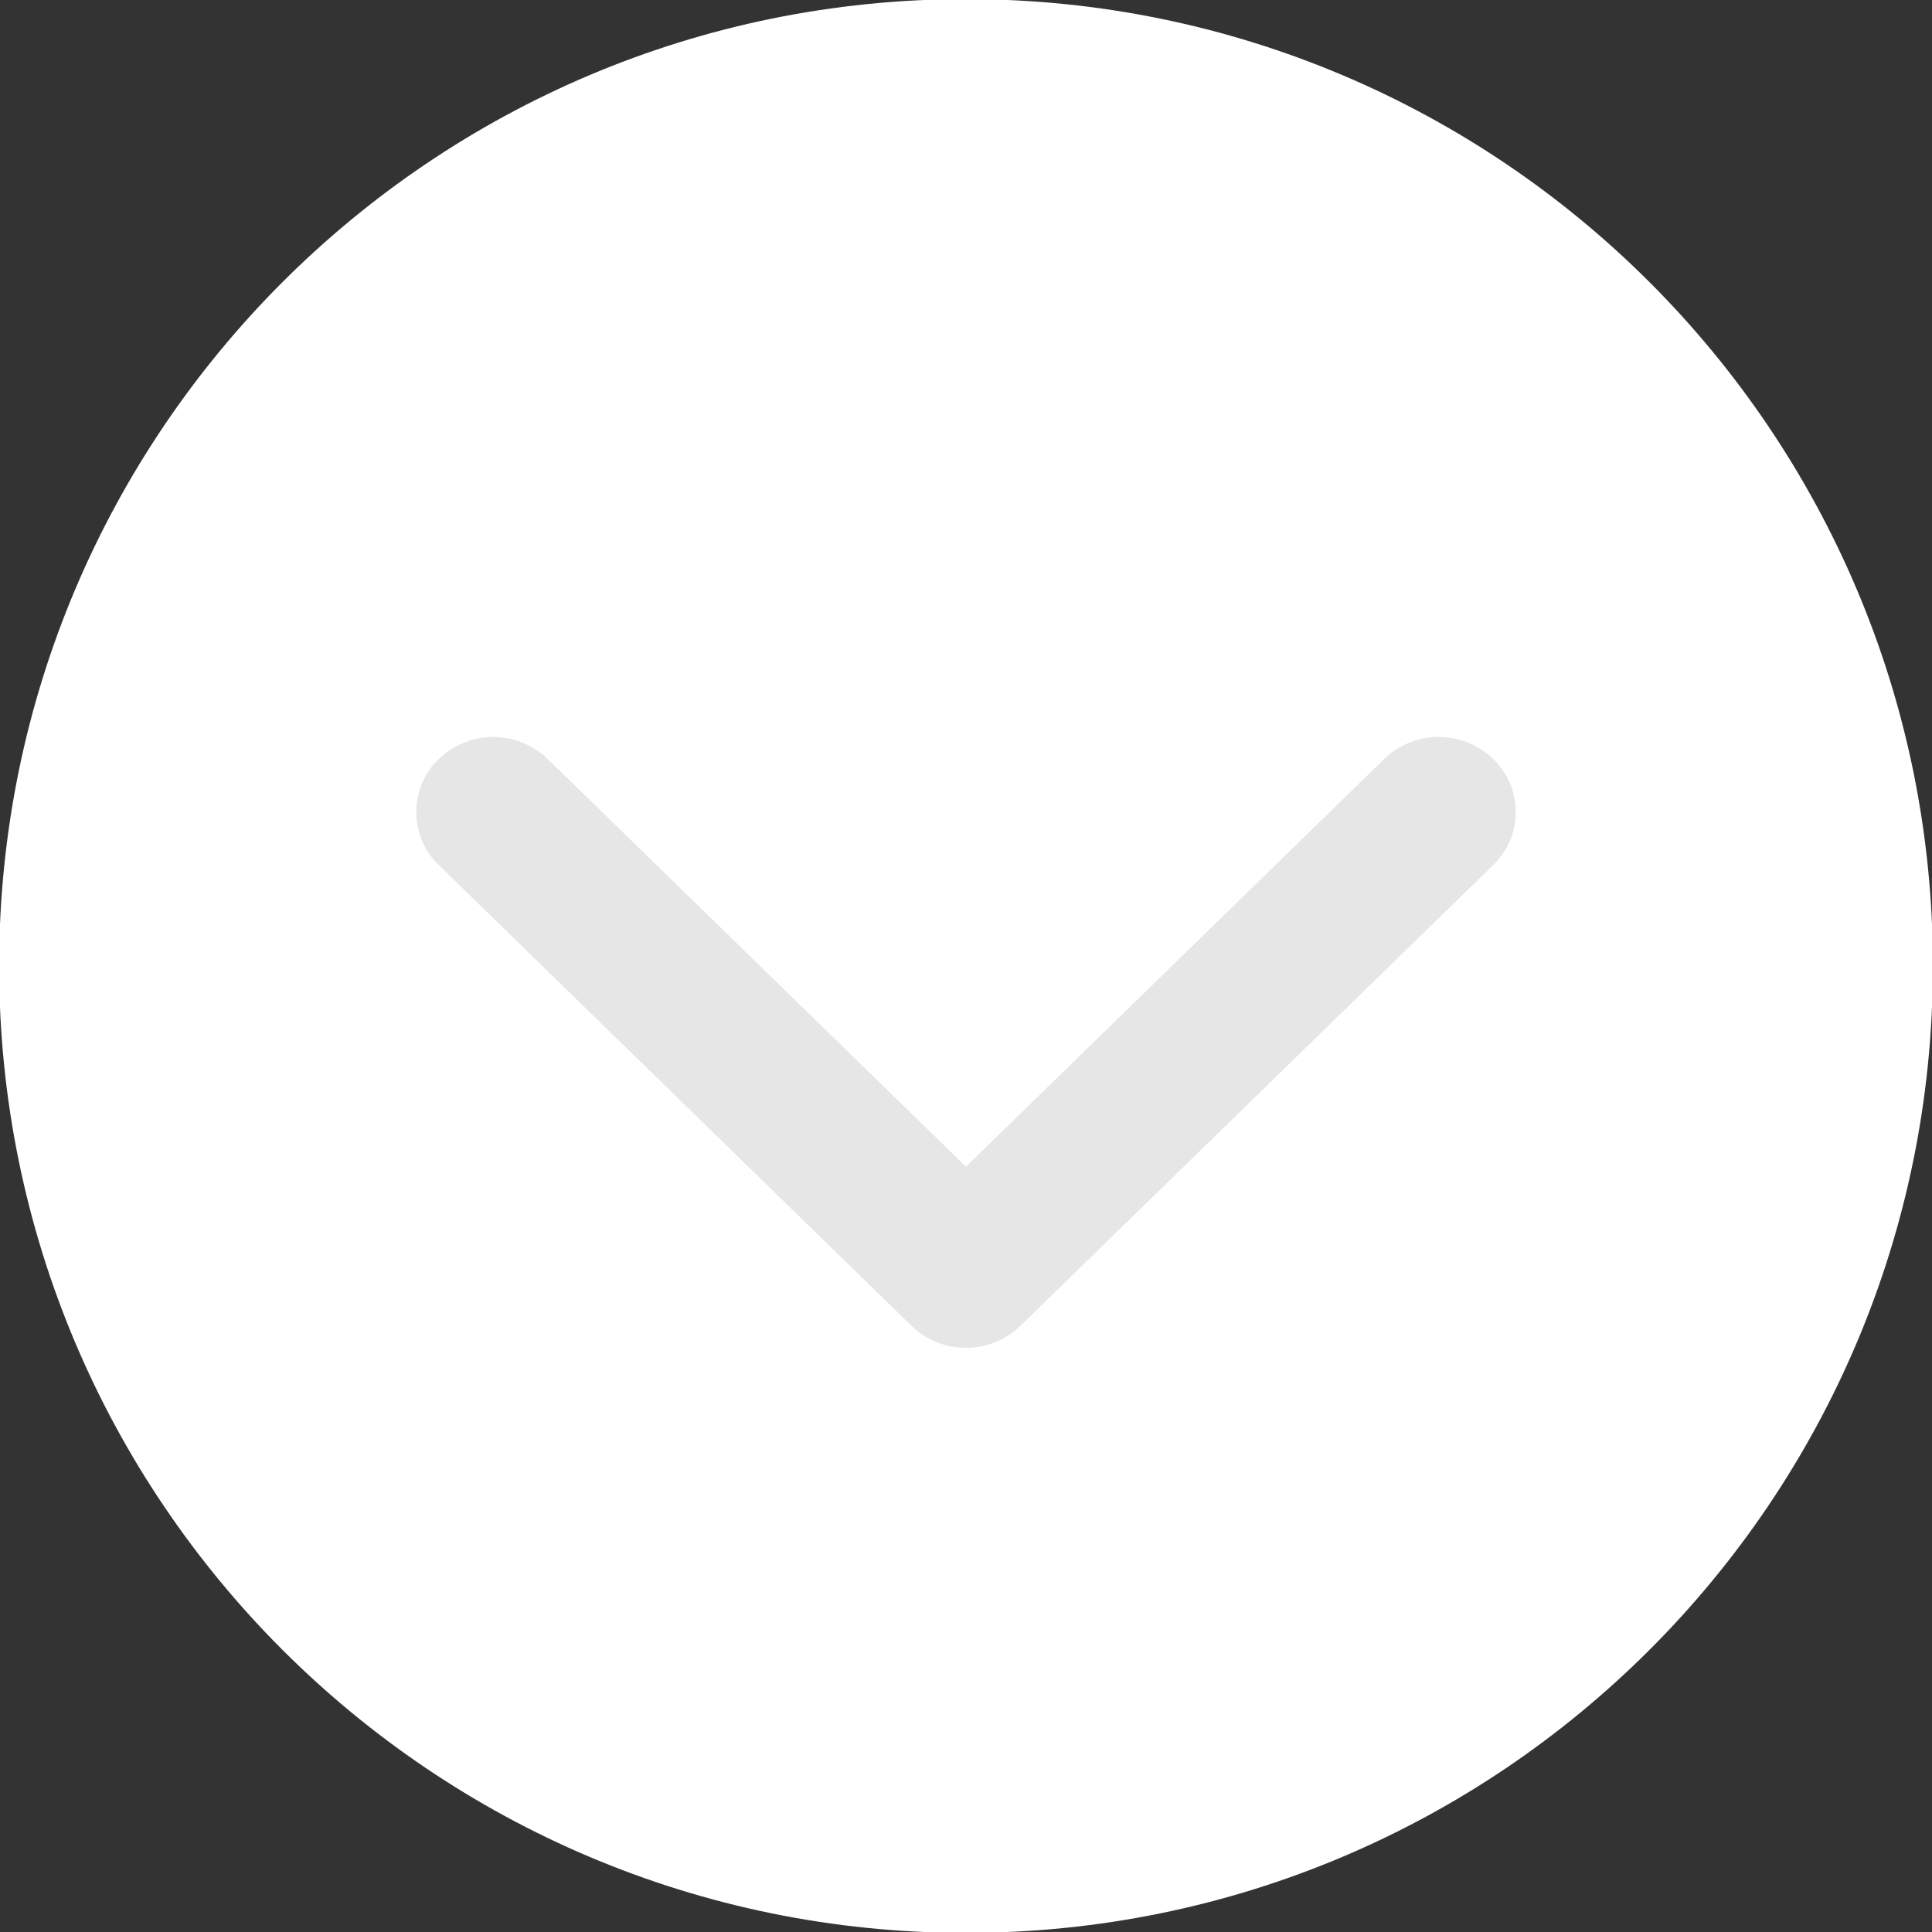 <svg xmlns="http://www.w3.org/2000/svg" width="25.33" height="25.33" viewBox="0 0 76 76"><rect x="0" y="0" width="76" height="76" fill="#333333" stroke="none"/><g><g><path fill="#fff" d="M38-.035C59.006-.035 76.035 16.994 76.035 38c0 21.006-17.029 38.035-38.035 38.035C16.994 76.035-.035 59.006-.035 38-.035 16.994 16.994-.035 38-.035z"/><path fill="none" d="M38-.035C59.006-.035 76.035 16.994 76.035 38c0 21.006-17.029 38.035-38.035 38.035C16.994 76.035-.035 59.006-.035 38-.035 16.994 16.994-.035 38-.035z"/></g><g><path fill="#e6e6e6" d="M40.14 52.156L58.737 34.03a2.899 2.899 0 0 0 0-4.175 3.085 3.085 0 0 0-4.283 0L37.999 45.894 21.544 29.856a3.085 3.085 0 0 0-4.282 0 2.899 2.899 0 0 0 0 4.175l18.596 18.125a3.058 3.058 0 0 0 2.14.864 3.06 3.06 0 0 0 2.142-.864z"/><path fill="none" d="M40.14 52.156L58.737 34.03a2.899 2.899 0 0 0 0-4.175 3.085 3.085 0 0 0-4.283 0L37.999 45.894 21.544 29.856a3.085 3.085 0 0 0-4.282 0 2.899 2.899 0 0 0 0 4.175l18.596 18.125a3.058 3.058 0 0 0 2.14.864 3.06 3.06 0 0 0 2.142-.864z"/></g></g></svg>
